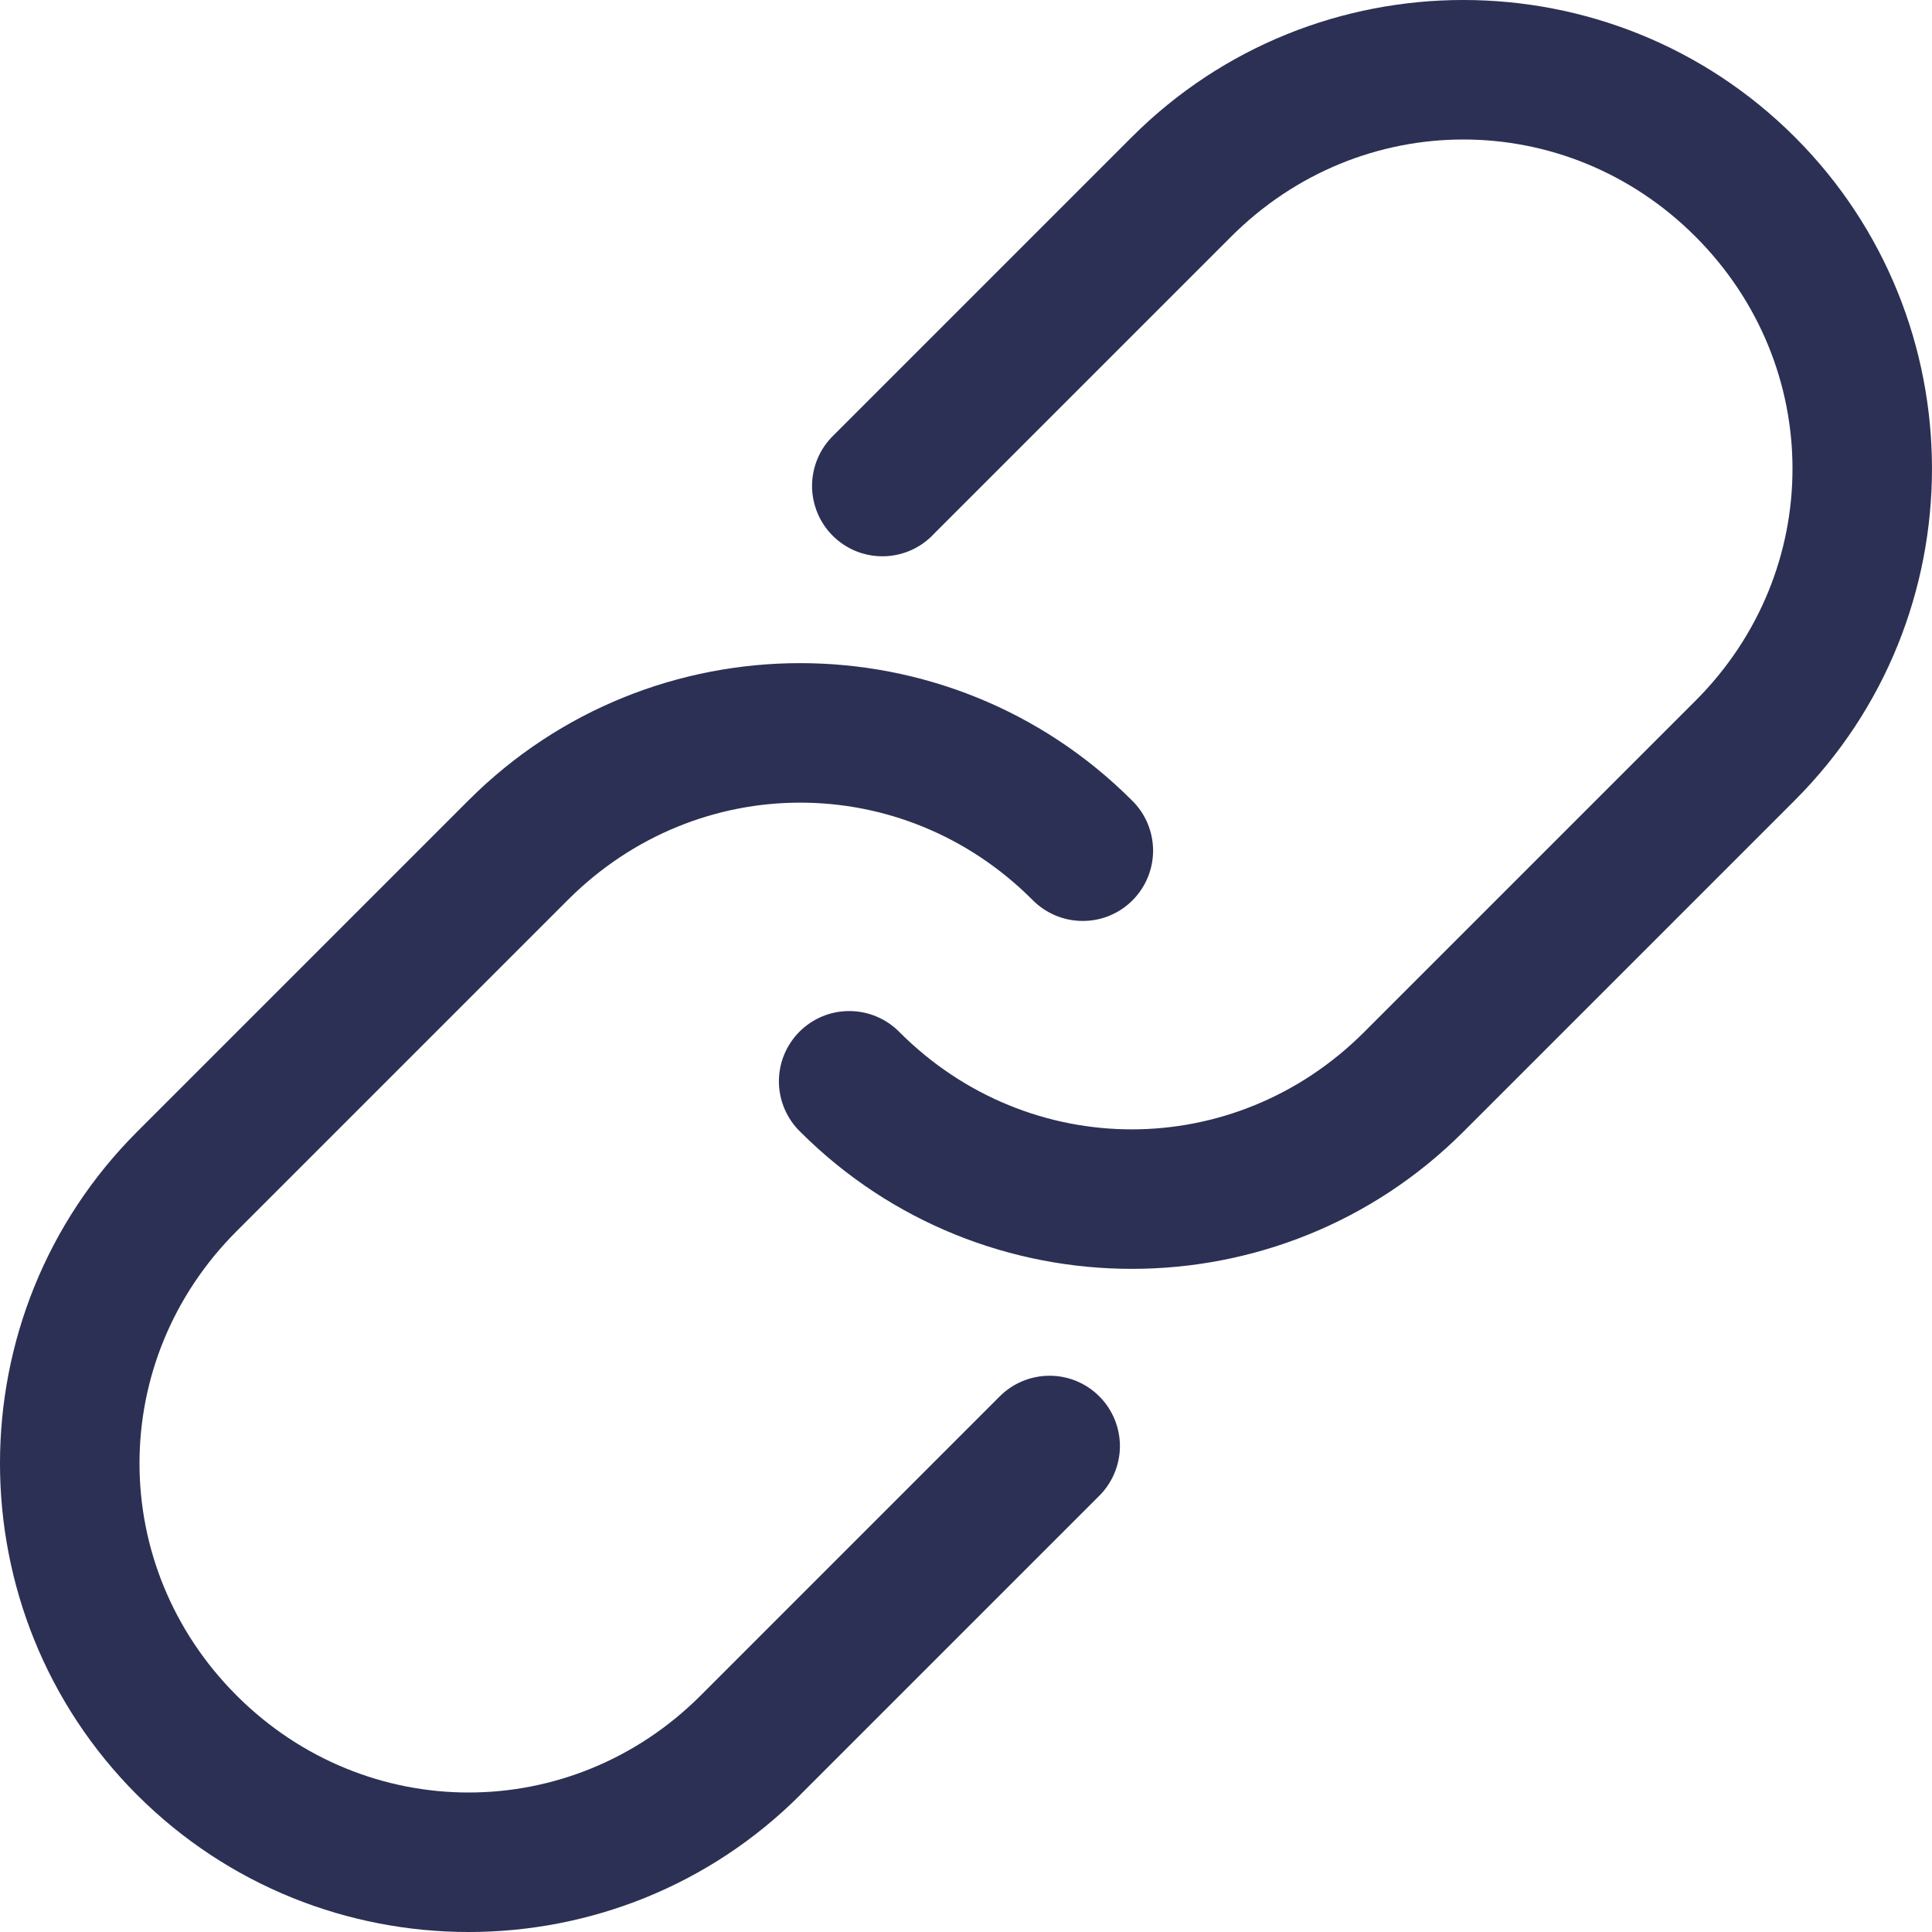 <?xml version="1.0" encoding="UTF-8"?>
<svg width="70px" height="70px" viewBox="0 0 70 70" version="1.1" xmlns="http://www.w3.org/2000/svg" xmlns:xlink="http://www.w3.org/1999/xlink">
    <title>Atoms / Icons / Link</title>
    <g id="STYLEGUIDE" stroke="none" stroke-width="1" fill="none" fill-rule="evenodd">
        <g id="Styleguide" transform="translate(-1071, -1208)" fill="#2C3054">
            <g id="Fill-1" transform="translate(1056, 1193)">
                <path d="M43.994,80.033 C37.371,86.656 26.594,86.656 19.967,80.033 C13.344,73.41 13.344,62.633 19.967,56.006 L31.979,43.994 C38.602,37.371 49.379,37.371 56.006,43.994 C56.497,44.469 56.772,45.119 56.779,45.803 C56.782,46.483 56.514,47.14 56.032,47.621 C55.551,48.105 54.894,48.374 54.211,48.367 C53.531,48.364 52.877,48.085 52.402,47.598 C47.714,42.909 40.275,42.909 35.583,47.598 L23.571,59.61 C18.882,64.298 18.882,71.737 23.571,76.43 C28.259,81.118 35.698,81.118 40.387,76.43 L51.2,65.616 C51.675,65.128 52.329,64.85 53.009,64.846 C53.692,64.84 54.346,65.108 54.83,65.593 C55.312,66.074 55.58,66.731 55.577,67.411 C55.57,68.095 55.292,68.745 54.804,69.22 L43.993,80.03 L43.994,80.033 Z M68.02,56.006 C61.397,62.629 50.62,62.629 43.994,56.006 C43.506,55.532 43.227,54.878 43.221,54.198 C43.217,53.514 43.486,52.861 43.967,52.379 C44.452,51.895 45.105,51.626 45.789,51.633 C46.469,51.636 47.123,51.915 47.597,52.403 C52.286,57.091 59.725,57.091 64.417,52.403 L76.429,40.391 C81.118,35.702 81.118,28.263 76.429,23.571 C71.741,18.882 64.302,18.882 59.609,23.571 L48.798,34.382 L48.798,34.385 C48.324,34.873 47.67,35.151 46.99,35.155 C46.307,35.161 45.653,34.893 45.168,34.408 C44.687,33.927 44.419,33.27 44.422,32.59 C44.428,31.906 44.704,31.256 45.195,30.778 L56.006,19.967 C62.629,13.344 73.406,13.344 80.032,19.967 C86.655,26.59 86.655,37.367 80.032,43.994 L68.02,56.006 Z"></path>
            </g>
        </g>
    </g>
</svg>